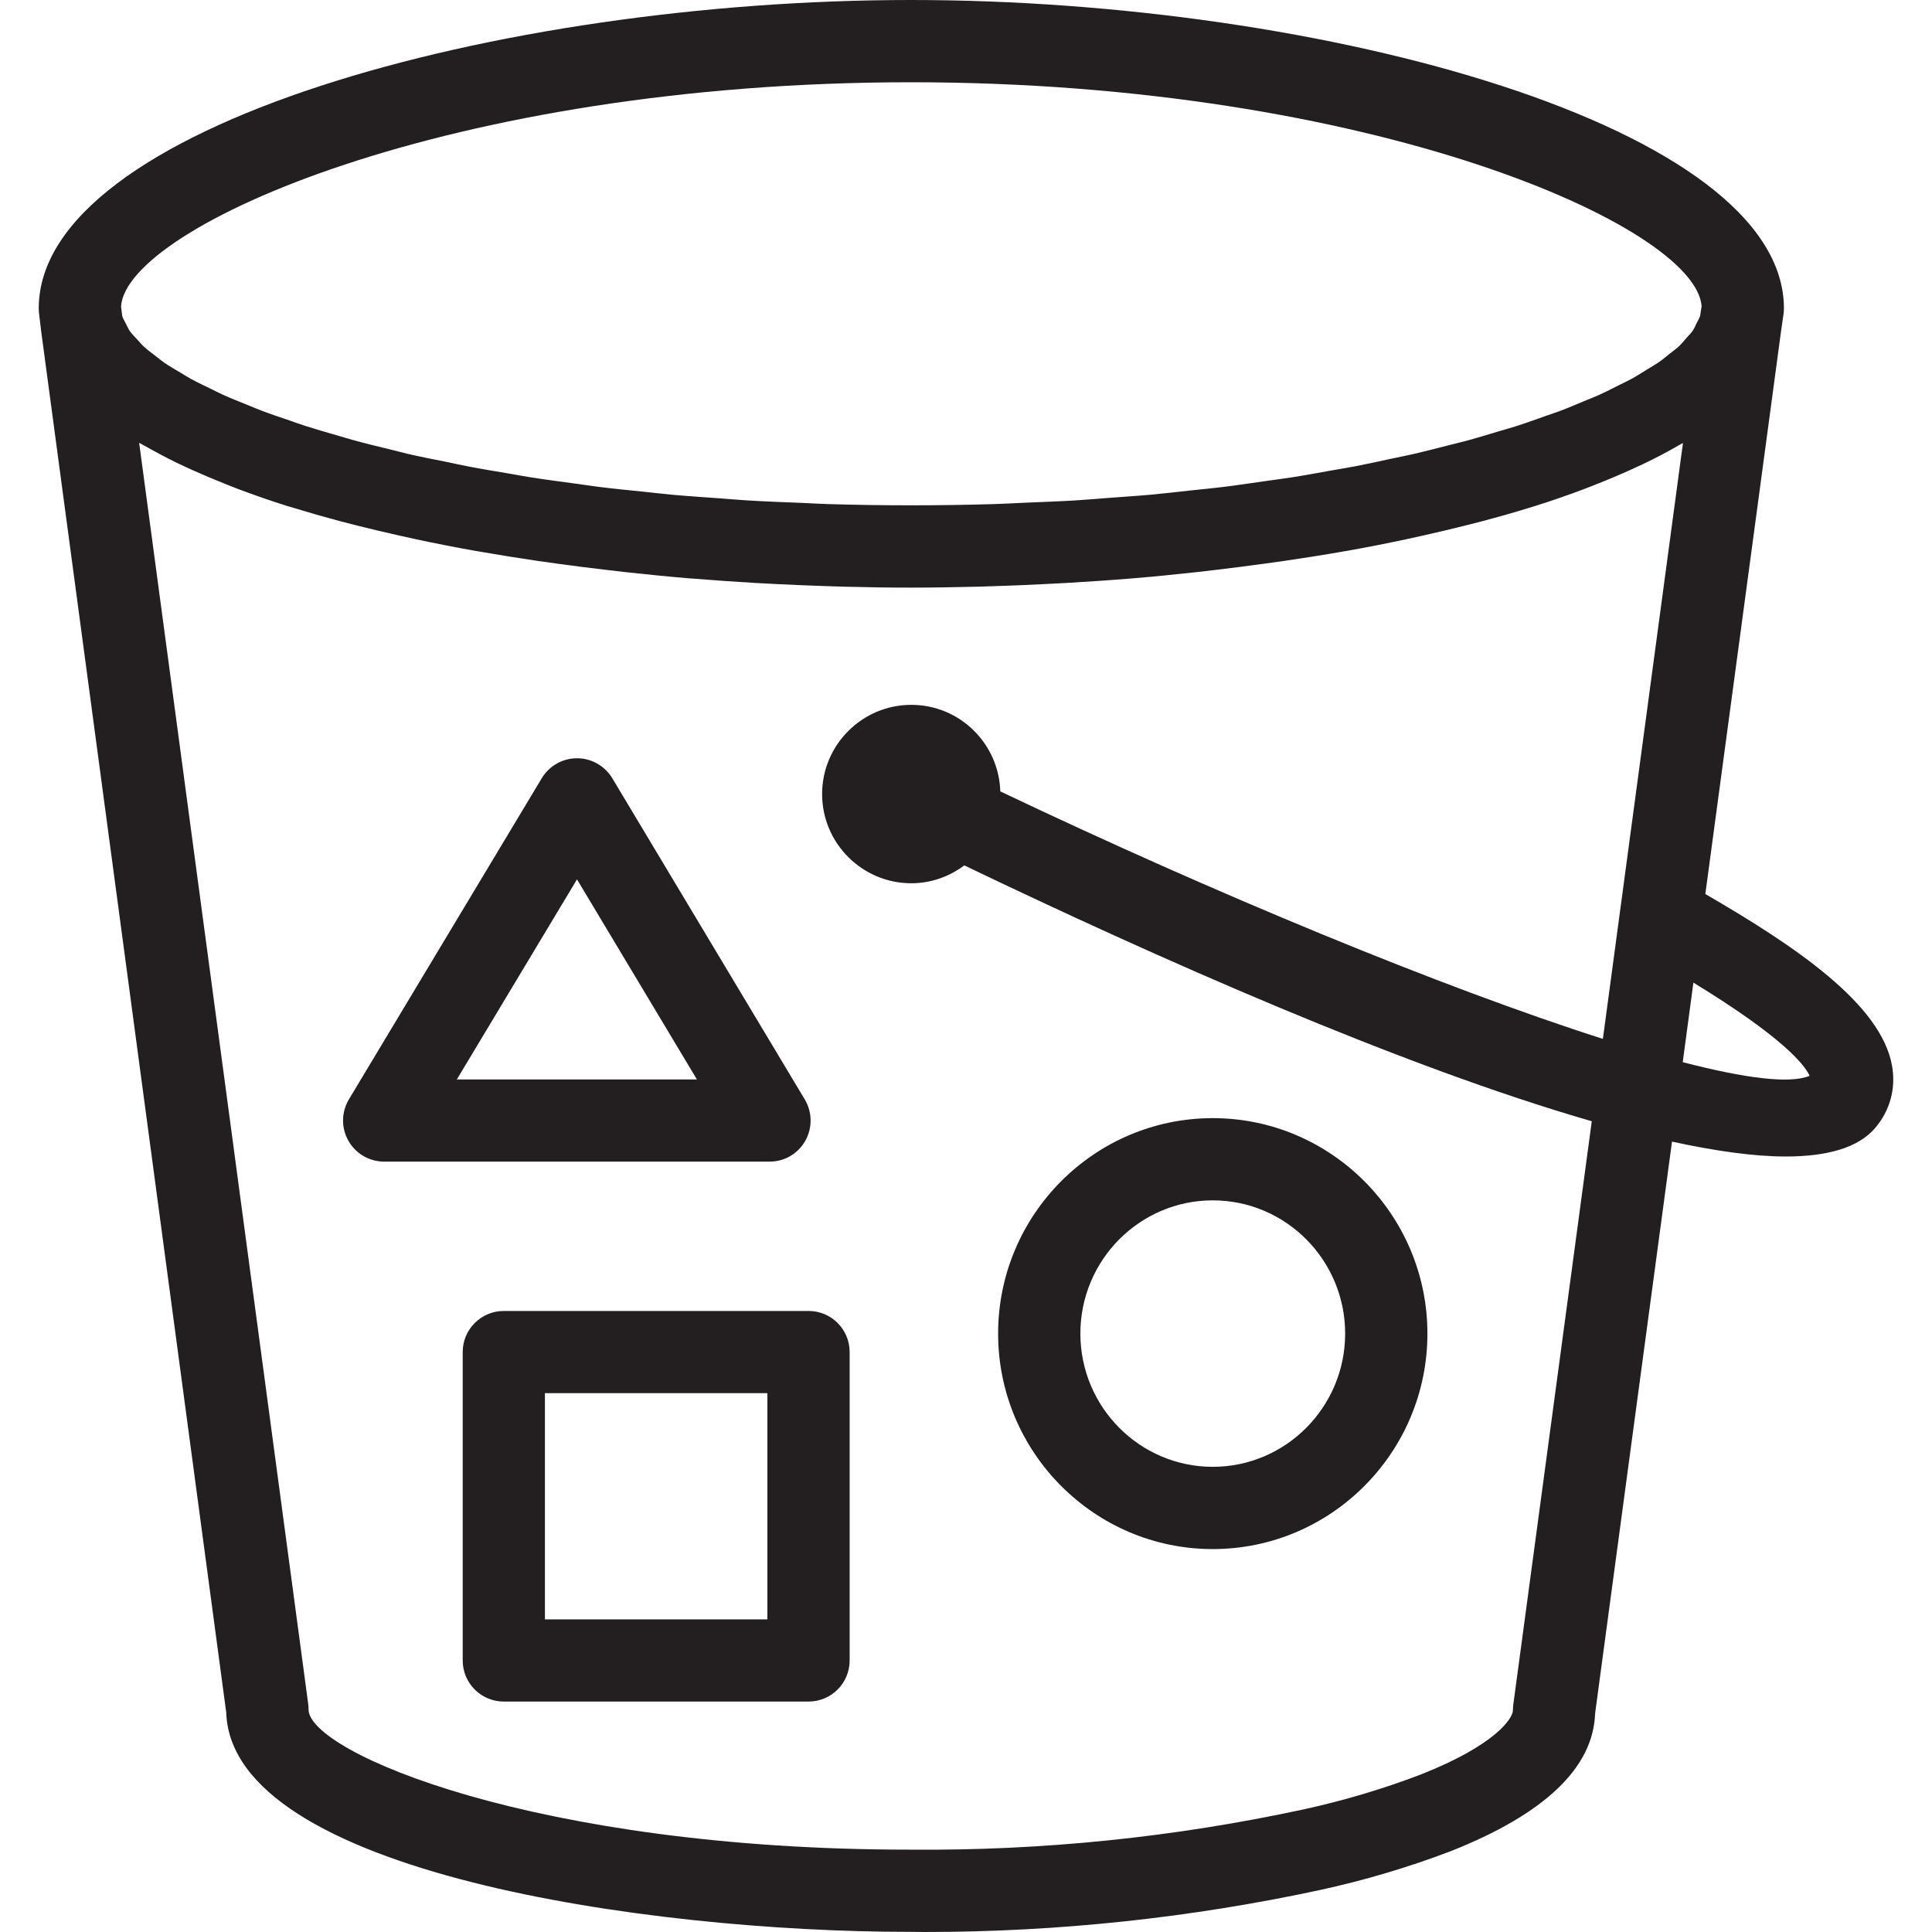 <?xml version="1.0" encoding="utf-8"?>
<!-- Generator: Adobe Illustrator 23.0.1, SVG Export Plug-In . SVG Version: 6.00 Build 0)  -->
<svg version="1.1" id="Layer_1" xmlns="http://www.w3.org/2000/svg" xmlns:xlink="http://www.w3.org/1999/xlink" x="0px" y="0px"
	 viewBox="0 0 40 40" style="enable-background:new 0 0 40 40;" xml:space="preserve">
<style type="text/css">
	.st0{fill:#231F20;}
</style>
<path class="st0" d="M10.431,27.142c-0.47,0-0.851,0.381-0.851,0.851v6.385c0,0.471,0.381,0.851,0.851,0.851h6.309
	c0.47,0,0.851-0.381,0.851-0.851v-6.385c0-0.471-0.381-0.851-0.851-0.851C16.74,27.142,10.431,27.142,10.431,27.142z M15.888,33.527
	h-4.606v-4.683h4.606V33.527z M25.109,32.072c2.45,0,4.444-2.001,4.444-4.461c0-2.459-1.994-4.461-4.444-4.461
	s-4.444,2.001-4.444,4.461C20.665,30.07,22.659,32.072,25.109,32.072z M25.109,24.852c1.512,0,2.741,1.237,2.741,2.758
	c0,1.522-1.23,2.759-2.741,2.759s-2.741-1.237-2.741-2.759C22.368,26.089,23.597,24.852,25.109,24.852z M16.672,23.62
	c0.151-0.267,0.147-0.594-0.01-0.857l-3.985-6.65c-0.154-0.256-0.431-0.414-0.73-0.414l0,0c-0.299,0-0.576,0.157-0.73,0.413
	l-3.993,6.649c-0.158,0.263-0.162,0.59-0.011,0.857s0.434,0.432,0.741,0.432h7.978C16.238,24.052,16.521,23.887,16.672,23.62z
	 M9.458,22.349l2.488-4.143l2.483,4.143H9.458z M39.172,22.063c-0.226-1.269-1.971-2.456-3.865-3.553l1.569-11.662
	c0-0.001,0-0.001,0-0.002l0.049-0.339c0.006-0.04,0.009-0.081,0.009-0.122C36.934,2.622,27.409,0,18.86,0
	C10.319,0,0.802,2.622,0.802,6.385c0,0.035,0.002,0.069,0.006,0.103L0.85,6.837c0,0.002,0.001,0.005,0.001,0.007
	c0,0.001,0,0.002,0,0.003l3.833,28.609c0.111,3.307,8.713,4.541,14.142,4.541C18.934,39.999,19.041,40,19.149,40
	c2.751,0,5.506-0.293,8.192-0.872c0.912-0.199,1.813-0.466,2.686-0.798c1.952-0.771,2.961-1.731,2.998-2.856l1.592-11.838
	c0.887,0.192,1.689,0.308,2.354,0.308c0.863,0,1.509-0.182,1.858-0.597C39.134,22.984,39.256,22.528,39.172,22.063z M2.688,6.855
	C2.654,6.806,2.636,6.758,2.611,6.71C2.581,6.653,2.546,6.596,2.53,6.54L2.506,6.345C2.615,4.691,9.327,1.703,18.86,1.703
	c9.527,0,16.24,2.979,16.37,4.634l-0.03,0.2c-0.014,0.049-0.047,0.101-0.072,0.151c-0.027,0.056-0.048,0.111-0.088,0.168
	C35.007,6.903,34.956,6.952,34.914,7c-0.053,0.061-0.1,0.121-0.167,0.182c-0.051,0.046-0.117,0.093-0.176,0.14
	c-0.08,0.064-0.154,0.128-0.249,0.192c-0.066,0.045-0.148,0.09-0.22,0.135c-0.107,0.066-0.209,0.133-0.33,0.199
	c-0.08,0.044-0.175,0.087-0.261,0.13c-0.134,0.068-0.263,0.135-0.412,0.202c-0.093,0.042-0.201,0.083-0.3,0.124
	c-0.16,0.067-0.316,0.135-0.491,0.201c-0.107,0.04-0.228,0.079-0.34,0.119c-0.184,0.065-0.365,0.131-0.563,0.195
	c-0.122,0.039-0.257,0.076-0.385,0.114c-0.207,0.062-0.409,0.125-0.629,0.185c-0.134,0.036-0.281,0.07-0.42,0.106
	c-0.23,0.059-0.455,0.118-0.698,0.174c-0.148,0.034-0.31,0.065-0.463,0.098c-0.249,0.054-0.494,0.108-0.756,0.159
	c-0.165,0.032-0.343,0.059-0.513,0.09c-0.265,0.047-0.525,0.096-0.801,0.139c-0.192,0.03-0.398,0.055-0.595,0.084
	c-0.269,0.038-0.533,0.079-0.812,0.113c-0.226,0.028-0.465,0.05-0.698,0.075c-0.265,0.029-0.524,0.06-0.798,0.085
	c-0.281,0.026-0.575,0.044-0.864,0.066c-0.239,0.018-0.471,0.039-0.715,0.054c-0.335,0.02-0.685,0.032-1.03,0.047
	c-0.212,0.009-0.417,0.022-0.632,0.028c-0.566,0.017-1.145,0.026-1.736,0.026c-0.59,0-1.168-0.009-1.734-0.026
	c-0.178-0.005-0.347-0.017-0.523-0.024c-0.382-0.015-0.767-0.029-1.137-0.052c-0.186-0.011-0.361-0.028-0.544-0.041
	c-0.349-0.025-0.701-0.048-1.038-0.079c-0.174-0.016-0.337-0.037-0.507-0.054c-0.333-0.034-0.67-0.067-0.99-0.107
	c-0.159-0.02-0.308-0.044-0.464-0.065c-0.319-0.043-0.64-0.085-0.945-0.133c-0.149-0.023-0.286-0.05-0.431-0.075
	c-0.299-0.05-0.6-0.1-0.884-0.155c-0.141-0.027-0.27-0.057-0.407-0.085C8.981,9.512,8.704,9.457,8.443,9.397
	C8.317,9.367,8.202,9.336,8.08,9.306C7.823,9.243,7.565,9.181,7.324,9.115C7.211,9.084,7.109,9.051,6.999,9.02
	c-0.234-0.067-0.47-0.135-0.687-0.205C6.207,8.782,6.115,8.747,6.014,8.712C5.807,8.642,5.599,8.572,5.409,8.5
	C5.314,8.464,5.232,8.427,5.141,8.391C4.962,8.319,4.782,8.248,4.62,8.175C4.536,8.137,4.464,8.098,4.385,8.06
	C4.235,7.988,4.083,7.916,3.95,7.843C3.875,7.802,3.814,7.761,3.744,7.72c-0.118-0.07-0.24-0.14-0.342-0.21
	C3.338,7.466,3.288,7.422,3.229,7.377C3.143,7.311,3.052,7.245,2.981,7.179C2.929,7.132,2.894,7.086,2.851,7.04
	C2.793,6.978,2.732,6.916,2.688,6.855z M33.186,21.509c-3.327-1.063-8.026-3.007-12.476-5.124c-0.03-0.992-0.842-1.792-1.842-1.792
	c-1.018,0-1.847,0.829-1.847,1.847s0.829,1.847,1.847,1.847c0.412,0,0.789-0.141,1.097-0.37c3.968,1.904,9.052,4.162,12.991,5.297
	l-1.625,12.08c-0.005,0.038-0.007,0.076-0.007,0.114c0,0.161-0.345,0.715-1.912,1.333c-0.784,0.299-1.602,0.542-2.43,0.722
	c-2.667,0.575-5.408,0.857-8.147,0.832c-7.745,0-12.447-2.016-12.447-2.903c0-0.037-0.002-0.076-0.007-0.113l-3.5-26.111
	c0.006,0.004,0.014,0.007,0.02,0.011c0.051,0.03,0.109,0.058,0.161,0.088C3.264,9.381,3.476,9.493,3.7,9.601
	C3.798,9.648,3.898,9.693,4,9.739c0.204,0.092,0.417,0.182,0.636,0.269c0.101,0.04,0.199,0.081,0.303,0.12
	c0.317,0.118,0.644,0.233,0.987,0.342c0.063,0.02,0.13,0.038,0.194,0.057c0.294,0.09,0.597,0.177,0.908,0.26
	c0.127,0.034,0.256,0.066,0.386,0.099c0.272,0.068,0.549,0.134,0.831,0.197c0.125,0.028,0.248,0.056,0.374,0.083
	c0.399,0.085,0.805,0.165,1.22,0.239c0.052,0.009,0.105,0.017,0.157,0.026c0.373,0.065,0.752,0.125,1.136,0.182
	c0.14,0.021,0.281,0.04,0.422,0.059c0.317,0.044,0.637,0.084,0.959,0.122c0.136,0.016,0.272,0.033,0.409,0.048
	c0.447,0.049,0.896,0.094,1.348,0.132c0.029,0.002,0.058,0.004,0.087,0.006c0.429,0.035,0.861,0.064,1.293,0.09
	c0.139,0.008,0.277,0.015,0.416,0.022c0.338,0.017,0.675,0.031,1.013,0.042c0.137,0.004,0.273,0.01,0.409,0.013
	c0.458,0.012,0.916,0.019,1.37,0.019s0.912-0.008,1.371-0.019c0.136-0.003,0.272-0.008,0.409-0.013
	c0.34-0.011,0.68-0.025,1.02-0.043c0.136-0.007,0.272-0.013,0.408-0.021c0.451-0.026,0.901-0.056,1.349-0.093
	c0.009-0.001,0.018-0.001,0.027-0.002c0.46-0.038,0.915-0.084,1.369-0.134c0.126-0.014,0.25-0.029,0.376-0.044
	c0.339-0.04,0.674-0.083,1.007-0.129c0.127-0.018,0.254-0.035,0.38-0.053c0.425-0.062,0.845-0.128,1.257-0.201
	c0.013-0.002,0.026-0.004,0.039-0.006c0.428-0.076,0.846-0.159,1.257-0.246c0.107-0.023,0.211-0.047,0.317-0.07
	c0.31-0.069,0.613-0.141,0.911-0.216c0.106-0.027,0.213-0.053,0.317-0.081c0.366-0.097,0.723-0.198,1.065-0.305
	c0.014-0.004,0.029-0.008,0.043-0.013c0.36-0.113,0.703-0.233,1.034-0.358c0.08-0.03,0.156-0.061,0.234-0.092
	c0.249-0.098,0.488-0.199,0.718-0.303c0.081-0.037,0.161-0.073,0.239-0.11c0.265-0.127,0.517-0.257,0.75-0.393
	c0.019-0.011,0.04-0.021,0.058-0.032c0.01-0.006,0.021-0.011,0.031-0.017L33.186,21.509z M34.839,21.991l0.221-1.647
	c1.843,1.126,2.3,1.696,2.406,1.929C37.061,22.446,36.124,22.324,34.839,21.991z"/>
</svg>
